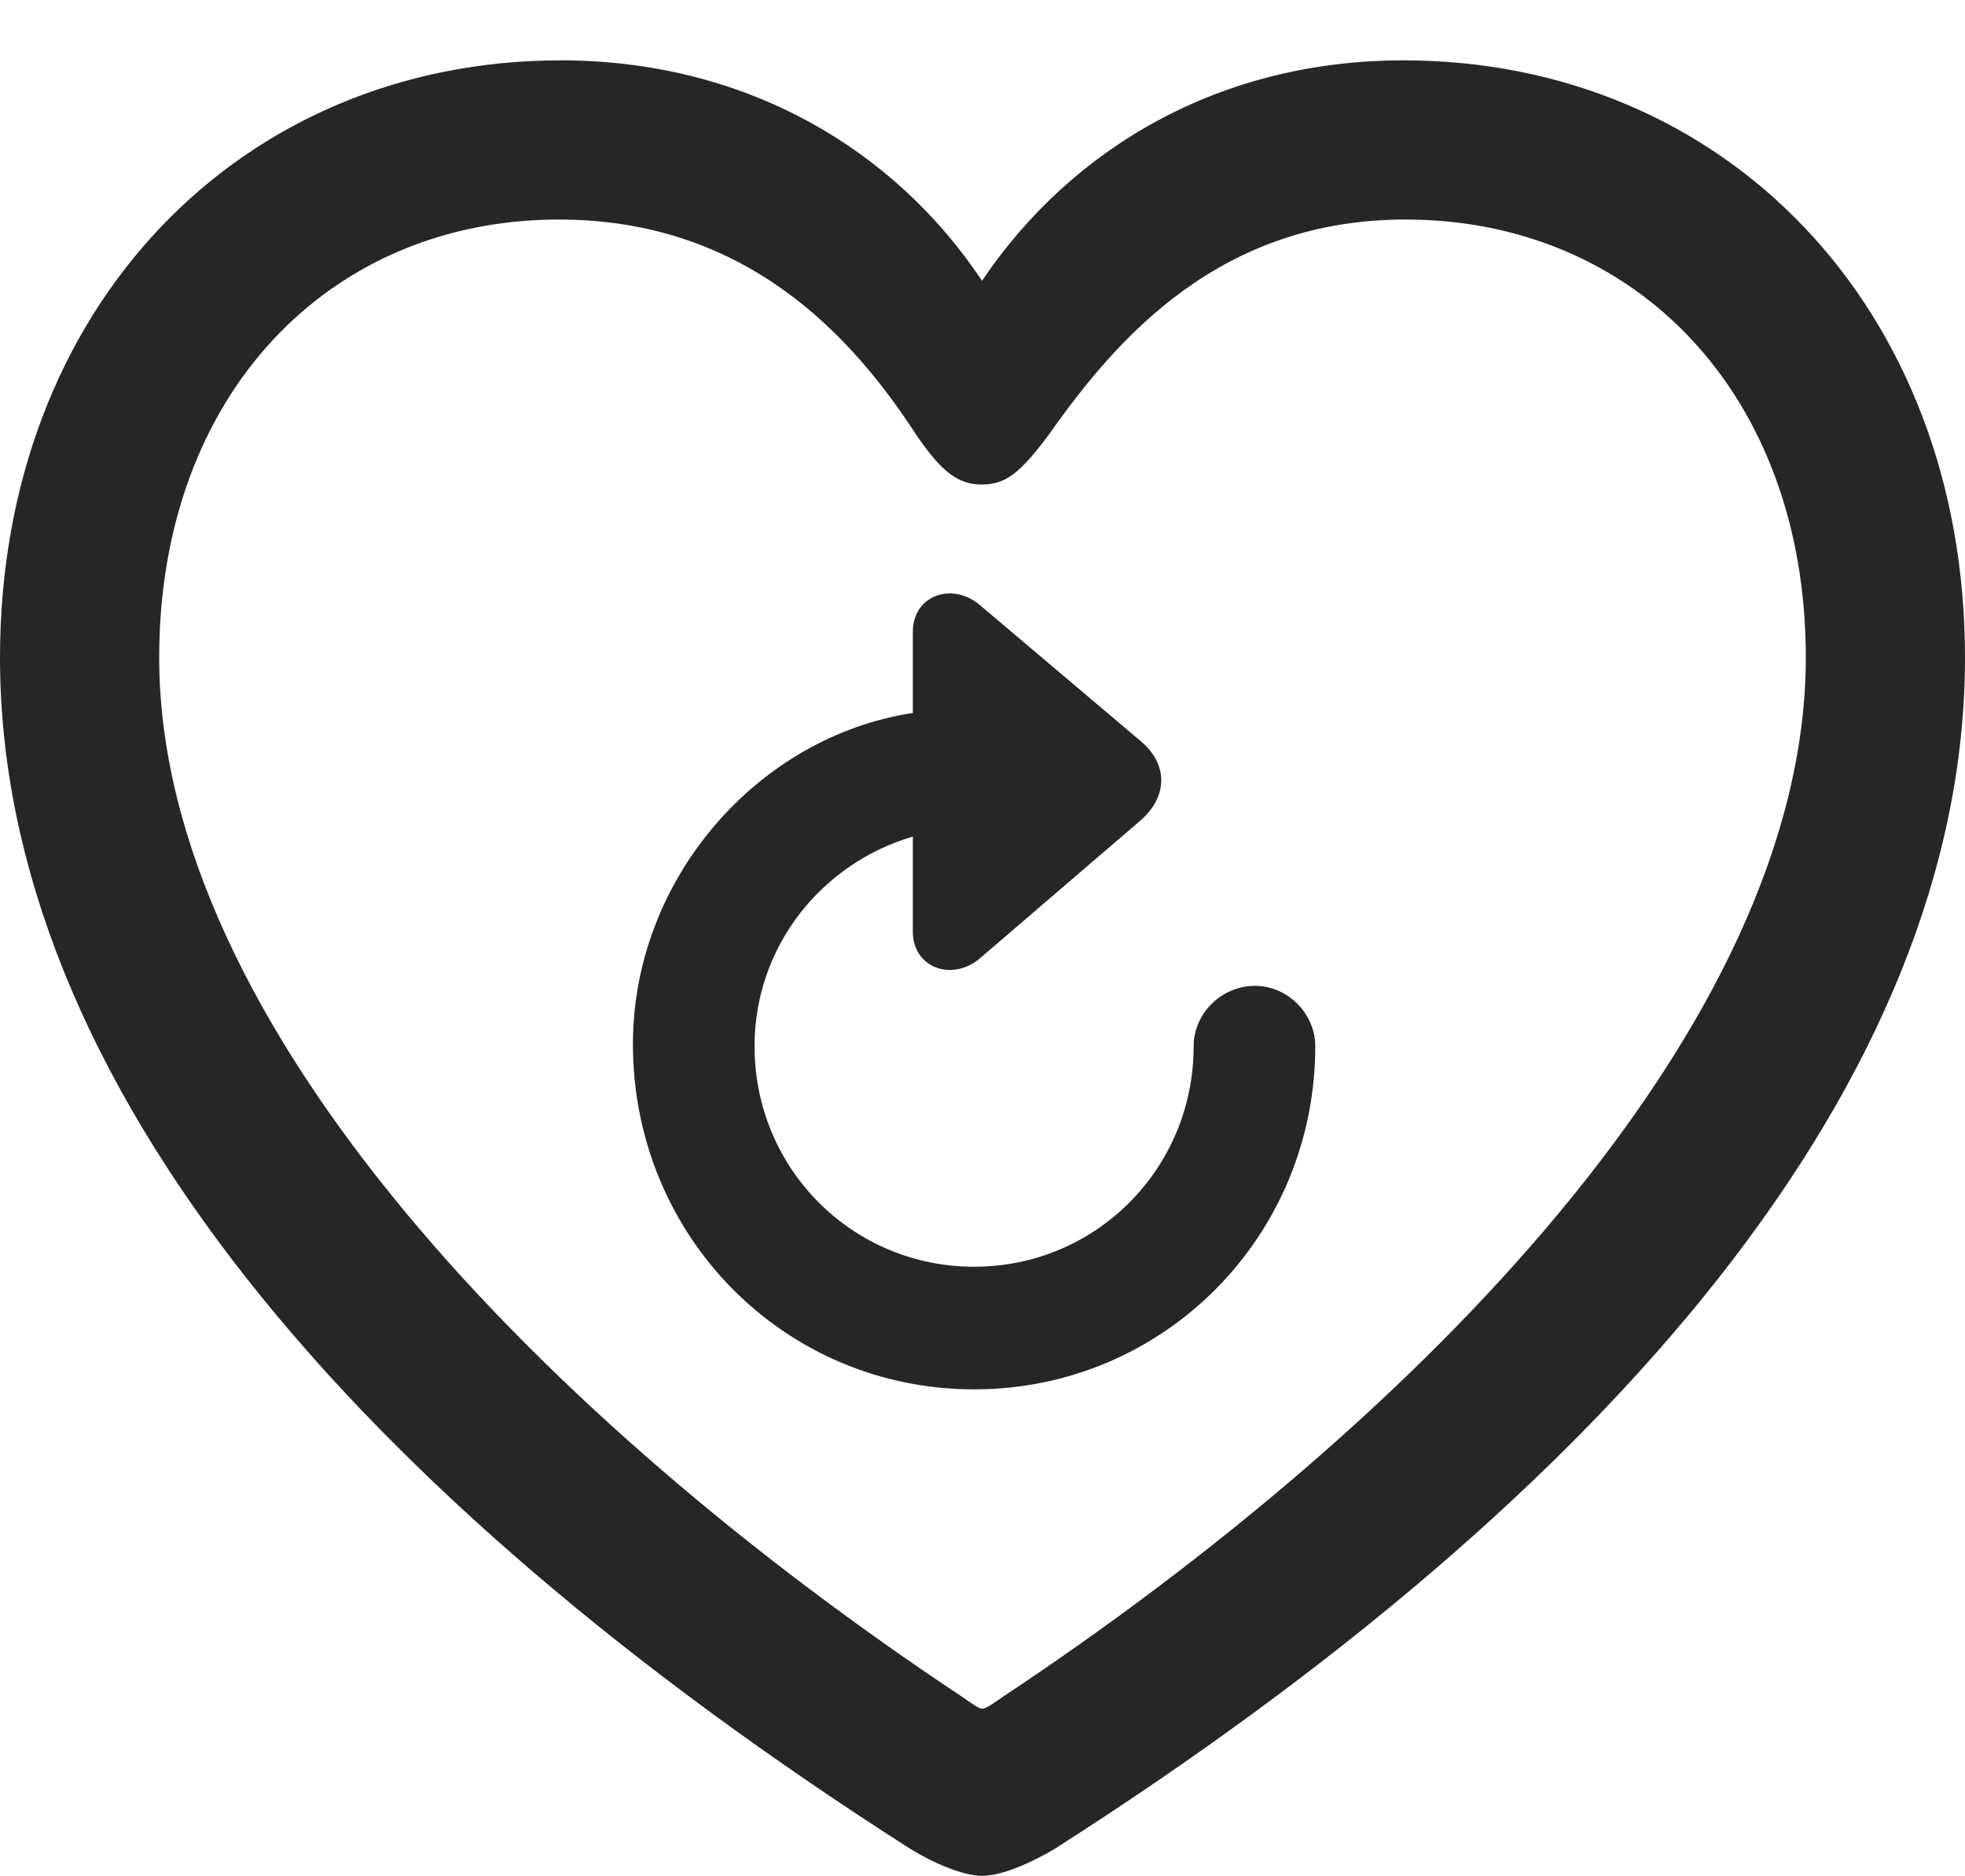 <?xml version="1.0" encoding="UTF-8"?>
<!--Generator: Apple Native CoreSVG 175.5-->
<!DOCTYPE svg
PUBLIC "-//W3C//DTD SVG 1.1//EN"
       "http://www.w3.org/Graphics/SVG/1.1/DTD/svg11.dtd">
<svg version="1.1" xmlns="http://www.w3.org/2000/svg" xmlns:xlink="http://www.w3.org/1999/xlink" width="19.404" height="18.525">
 <g>
  <rect height="18.525" opacity="0" width="19.404" x="0" y="0"/>
  <path d="M0 6.494C0 10.654 3.486 14.746 8.994 18.262C9.199 18.389 9.502 18.525 9.697 18.525C9.902 18.525 10.195 18.389 10.41 18.262C15.918 14.746 19.404 10.654 19.404 6.494C19.404 3.037 17.031 0.596 13.857 0.596C12.051 0.596 10.586 1.455 9.697 2.773C8.828 1.465 7.354 0.596 5.537 0.596C2.373 0.596 0 3.037 0 6.494ZM1.572 6.494C1.572 3.896 3.252 2.168 5.518 2.168C7.363 2.168 8.408 3.311 9.043 4.287C9.307 4.678 9.473 4.785 9.697 4.785C9.932 4.785 10.078 4.668 10.361 4.287C11.035 3.33 12.051 2.168 13.877 2.168C16.152 2.168 17.832 3.896 17.832 6.494C17.832 10.127 13.994 14.043 9.902 16.758C9.805 16.826 9.736 16.875 9.697 16.875C9.668 16.875 9.6 16.826 9.502 16.758C5.41 14.043 1.572 10.127 1.572 6.494Z" fill="#000000" fill-opacity="0.85"/>
  <path d="M6.25 10.312C6.25 12.207 7.744 13.721 9.619 13.721C11.494 13.721 12.988 12.207 12.988 10.332C12.988 10.01 12.715 9.736 12.393 9.736C12.06 9.736 11.787 10.01 11.787 10.332C11.787 11.543 10.82 12.51 9.619 12.51C8.418 12.51 7.451 11.543 7.451 10.332C7.451 9.346 8.115 8.525 9.014 8.262L9.014 9.199C9.014 9.561 9.404 9.697 9.678 9.463L11.27 8.096C11.533 7.861 11.533 7.549 11.27 7.324L9.678 5.977C9.404 5.742 9.014 5.879 9.014 6.24L9.014 7.041C7.48 7.275 6.25 8.682 6.25 10.312Z" fill="#000000" fill-opacity="0.85"/>
 </g>
</svg>
